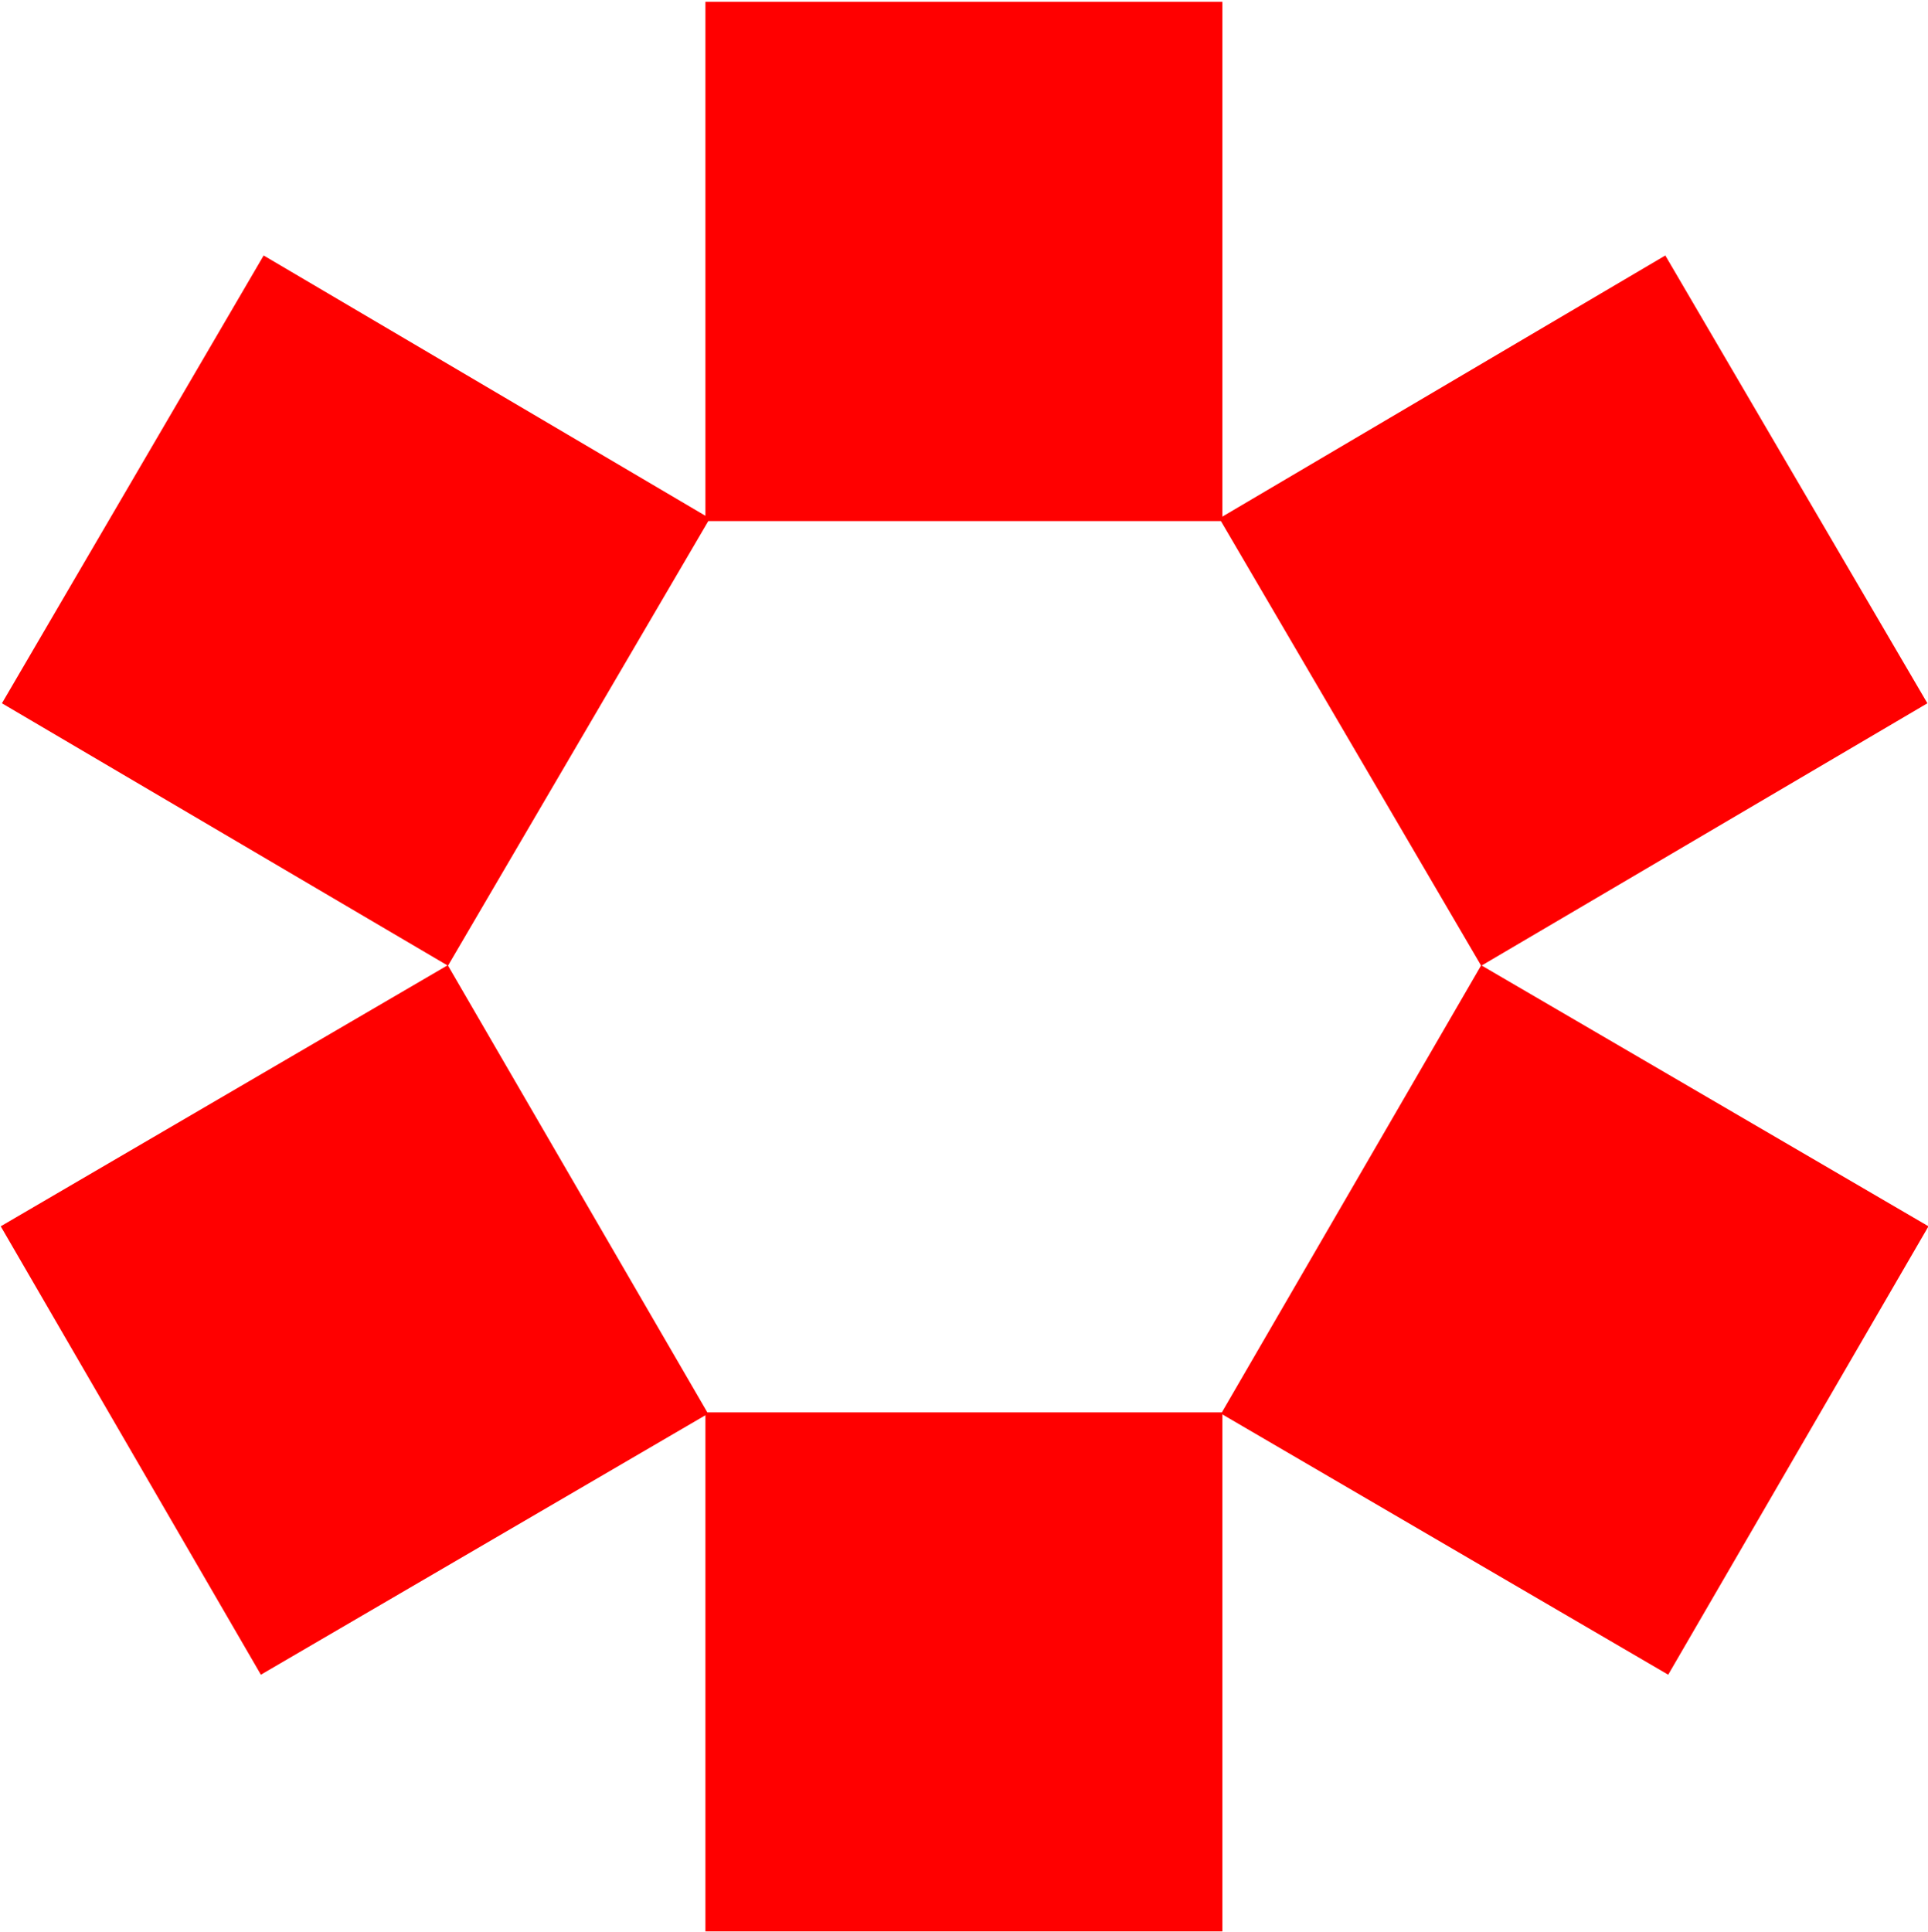 <svg xmlns="http://www.w3.org/2000/svg" preserveAspectRatio="xMidYMid" width="16" height="16.03" viewBox="0 0 16 16.03"><defs><style>.cls-1{fill:red;fill-rule:evenodd}</style></defs><path d="M16.004 10.176l-2.16 3.721-3.7-2.16v4.29h-4.29v-4.283l-3.689 2.153-2.159-3.721 3.707-2.165L.016 5.836 2.188 2.12l3.666 2.16V.015h4.29v4.272L13.82 2.12l2.175 3.716-3.699 2.176 3.708 2.164zM3.718 8.013L5.87 11.72h4.27l2.151-3.708-2.159-3.688H5.878l-2.16 3.689z" class="cls-1"/></svg>